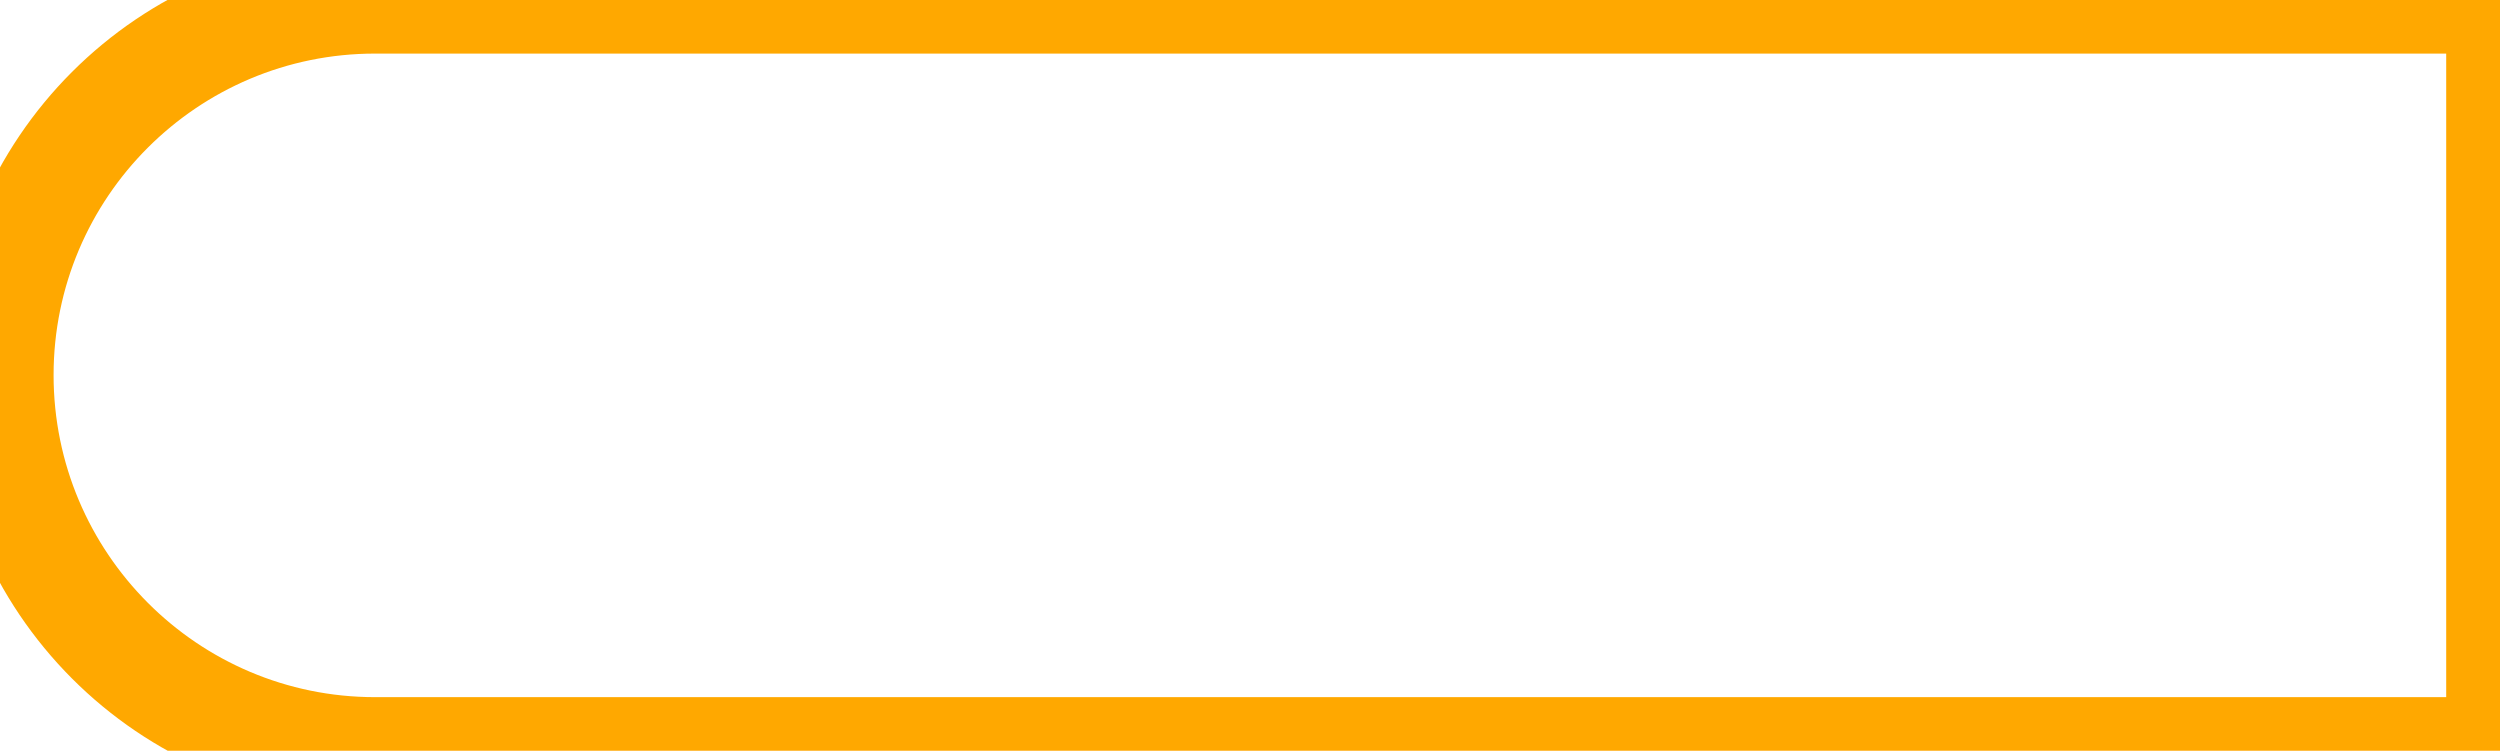 <svg xmlns="http://www.w3.org/2000/svg" xmlns:xlink="http://www.w3.org/1999/xlink" width="46.654" height="14.01" viewBox="0 0 46.654 14.01" fill="none"><path  id="Rectangle 24" style="fill:#FFA800; opacity:1;" d="M7,13.01h39.65v1h-1v-14.01h1v1h-39.65c-3.314,0 -6,2.686 -6,6c0,3.314 2.686,6.01 6,6.01zM7,15.01c-4.418,0 -8,-3.592 -8,-8.01c0,-4.418 3.582,-8 8,-8h40.65v16.01z"></path></svg>
